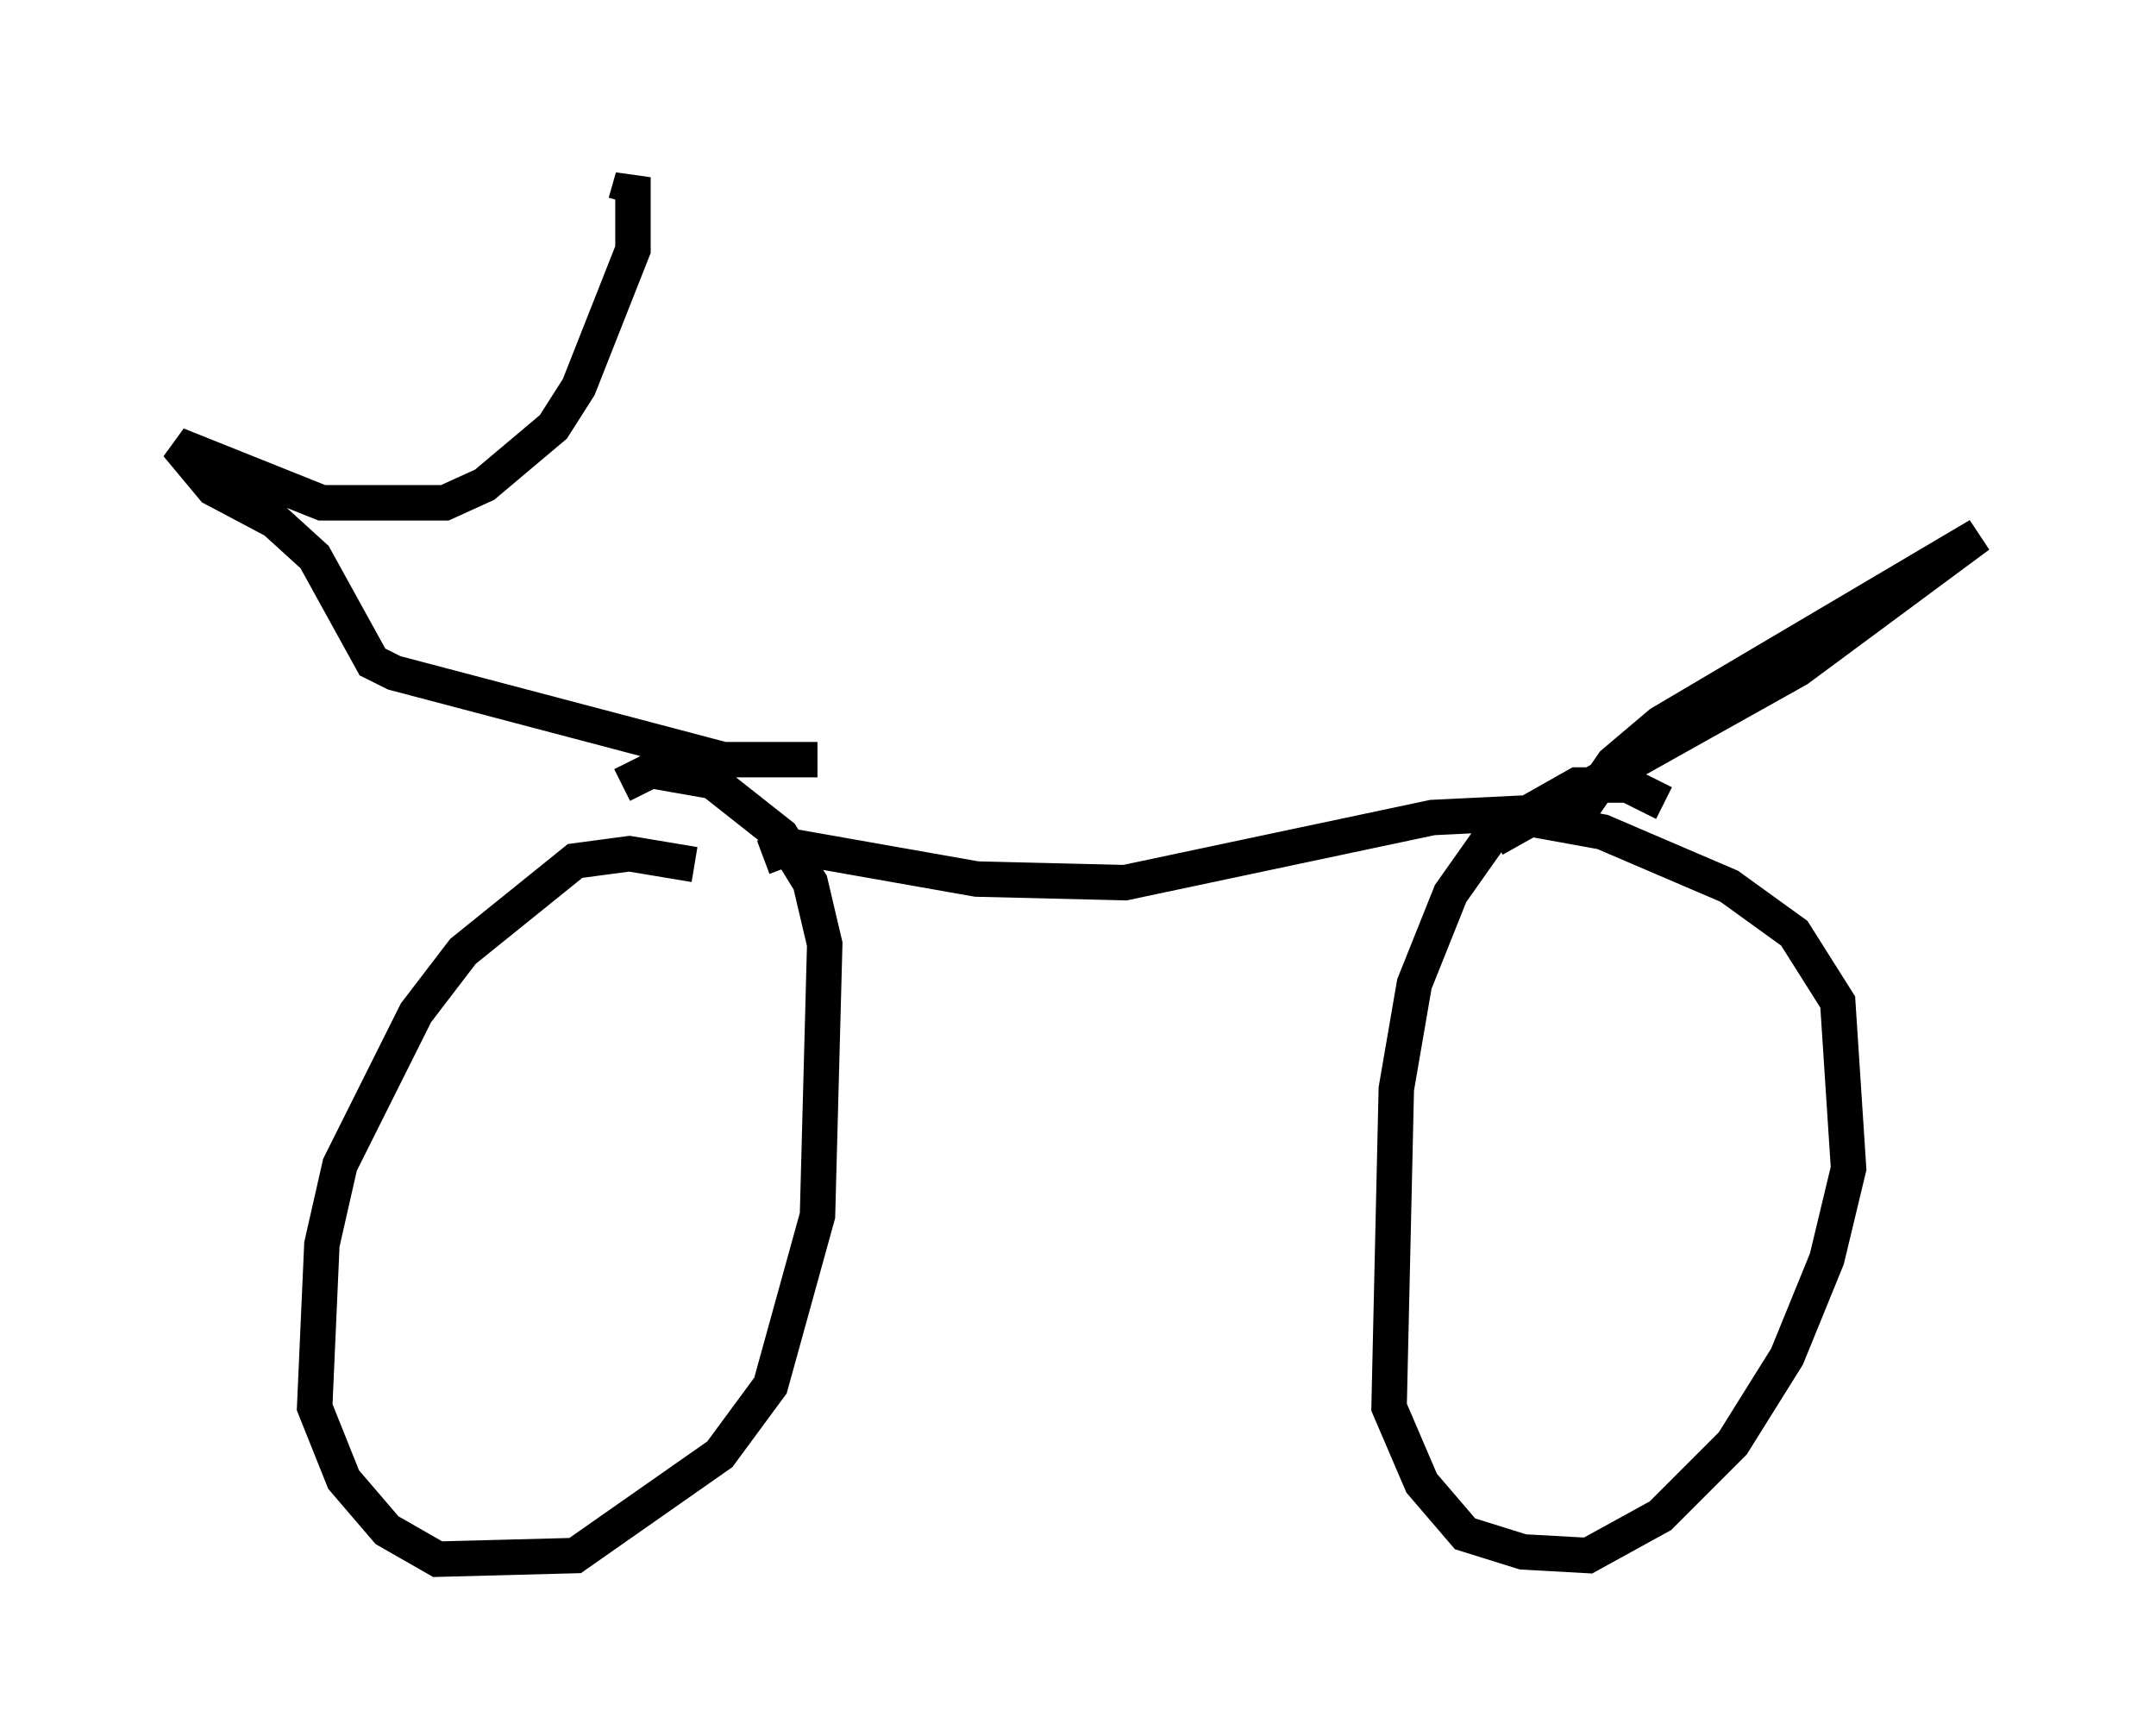 <?xml version="1.0" encoding="utf-8" ?>
<svg baseProfile="full" height="48.996" version="1.1" width="60.838" xmlns="http://www.w3.org/2000/svg" xmlns:ev="http://www.w3.org/2001/xml-events" xmlns:xlink="http://www.w3.org/1999/xlink"><defs /><rect fill="white" height="48.996" width="60.838" x="0" y="0" /><path d="M20.721, 25.927 m-1.123, -1.531 l-1.838, -0.306 -1.531, 0.204 l-3.165, 2.552 -1.327, 1.735 l-2.144, 4.288 -0.51, 2.246 l-0.204, 4.594 0.817, 2.042 l1.225, 1.429 1.429, 0.817 l3.879, -0.102 4.083, -2.858 l1.429, -1.94 1.327, -4.798 l0.204, -7.656 -0.408, -1.735 l-0.817, -1.327 -1.94, -1.531 l-1.735, -0.306 -0.817, 0.408 m29.4, 0.51 l-1.021, -0.51 -1.429, 0.0 l-2.348, 1.327 -1.225, 1.735 l-1.021, 2.552 -0.51, 2.96 l-0.204, 8.983 0.919, 2.144 l1.225, 1.429 1.633, 0.51 l1.838, 0.102 2.042, -1.123 l2.042, -2.042 1.531, -2.45 l1.123, -2.756 0.613, -2.552 l-0.306, -4.696 -1.225, -1.94 l-1.838, -1.327 -3.573, -1.531 l-2.246, -0.408 -1.123, 0.204 m-20.315, 0.919 l0.817, -0.306 5.206, 0.919 l4.185, 0.102 8.677, -1.838 l4.185, -0.204 0.919, -1.327 l1.327, -1.123 8.983, -5.308 l-5.104, 3.777 -8.575, 4.798 m-19.09, -2.246 l-2.654, 0.0 -9.29, -2.45 l-0.613, -0.306 -1.633, -2.96 l-1.123, -1.021 -1.735, -0.919 l-1.021, -1.225 4.083, 1.633 l3.471, 0.0 1.123, -0.51 l1.94, -1.633 0.715, -1.123 l1.531, -3.879 0.0, -2.042 l-0.204, 0.715 m-6.125, 8.371 " fill="none" stroke="black" stroke-width="1" /></svg>